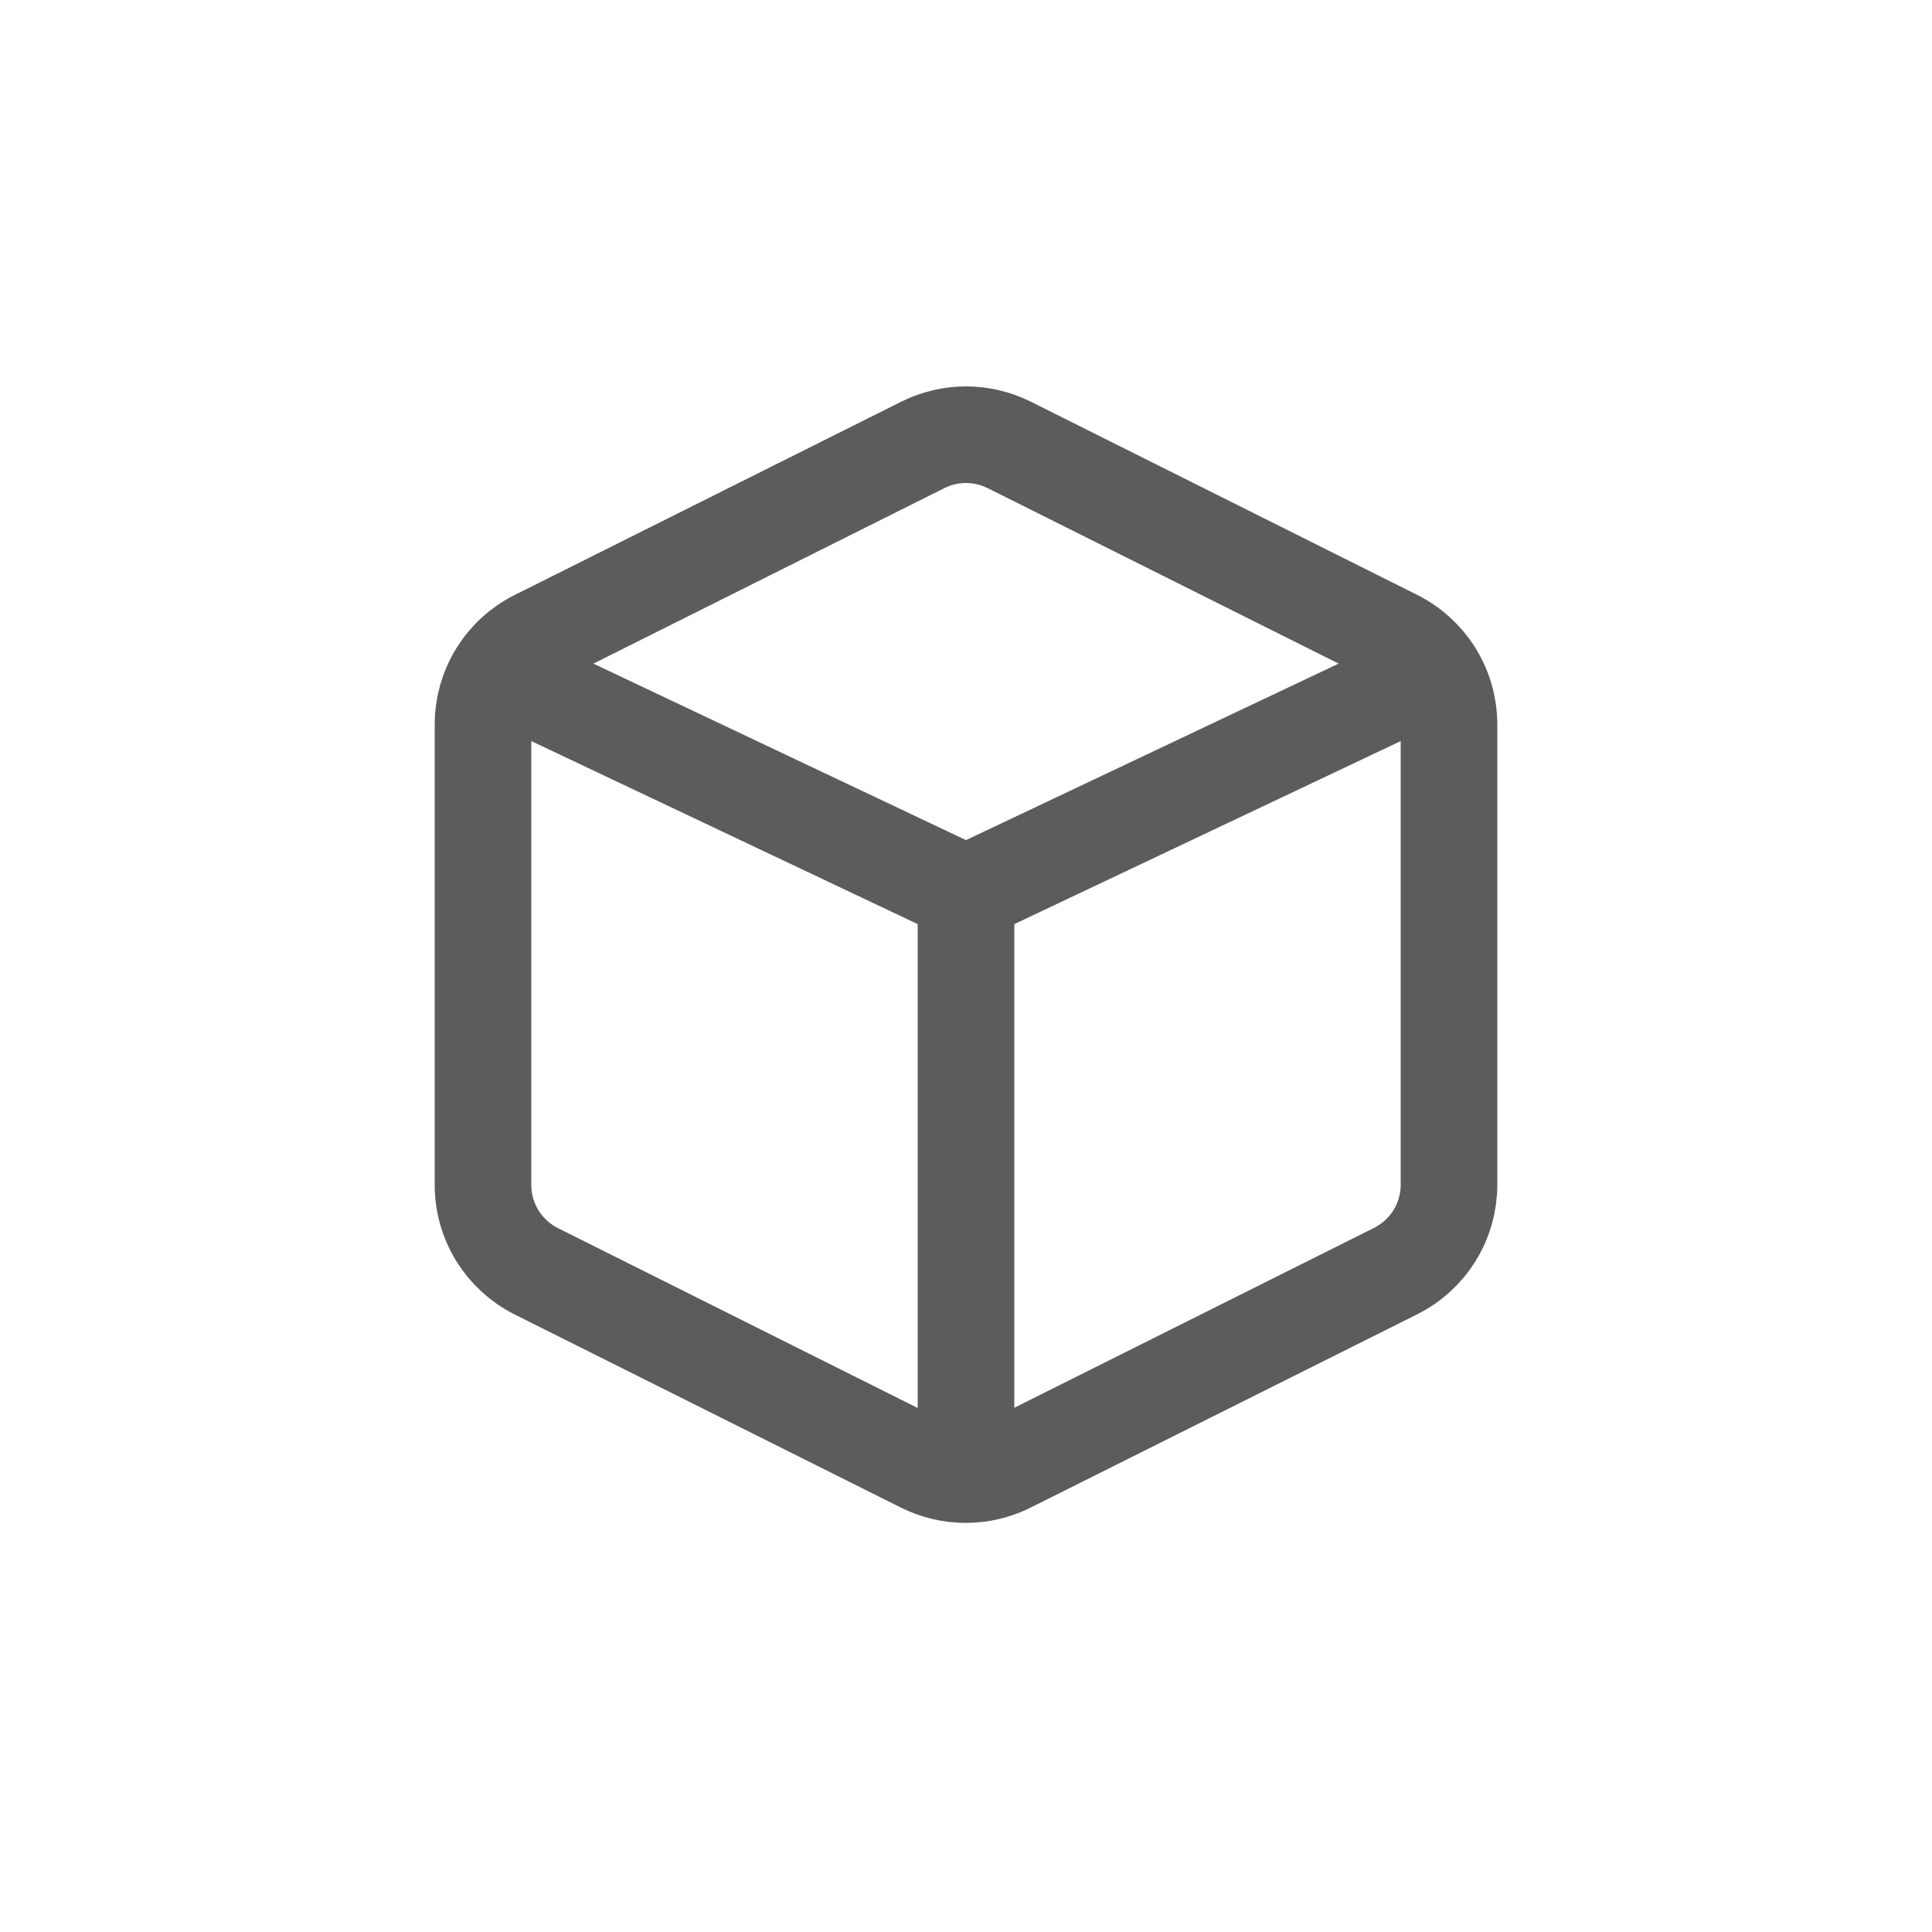 <svg width="40" height="40" viewBox="0 0 40 40" fill="none" xmlns="http://www.w3.org/2000/svg">
<path d="M20.89 9.209L28.89 13.209C29.223 13.374 29.504 13.63 29.7 13.946C29.896 14.262 30 14.627 30 14.999V24.529C30 24.901 29.896 25.266 29.7 25.582C29.504 25.898 29.223 26.153 28.89 26.319L20.89 30.319C20.612 30.458 20.306 30.53 19.995 30.53C19.684 30.53 19.378 30.458 19.1 30.319L11.1 26.319C10.767 26.151 10.488 25.894 10.293 25.576C10.099 25.258 9.997 24.892 10 24.519V14.999C10 14.627 10.104 14.262 10.3 13.946C10.496 13.63 10.777 13.374 11.11 13.209L19.11 9.209C19.387 9.072 19.691 9 20 9C20.309 9 20.613 9.072 20.89 9.209V9.209Z" stroke="#5C5C5C" stroke-width="2" stroke-linecap="round" stroke-linejoin="round"/>
<path d="M10.5 14L20 18.5L29.5 14" stroke="#5C5C5C" stroke-width="2" stroke-linecap="round" stroke-linejoin="round"/>
<path d="M20 30.519V18.759" stroke="#5C5C5C" stroke-width="2" stroke-linecap="round" stroke-linejoin="round"/>
</svg>
